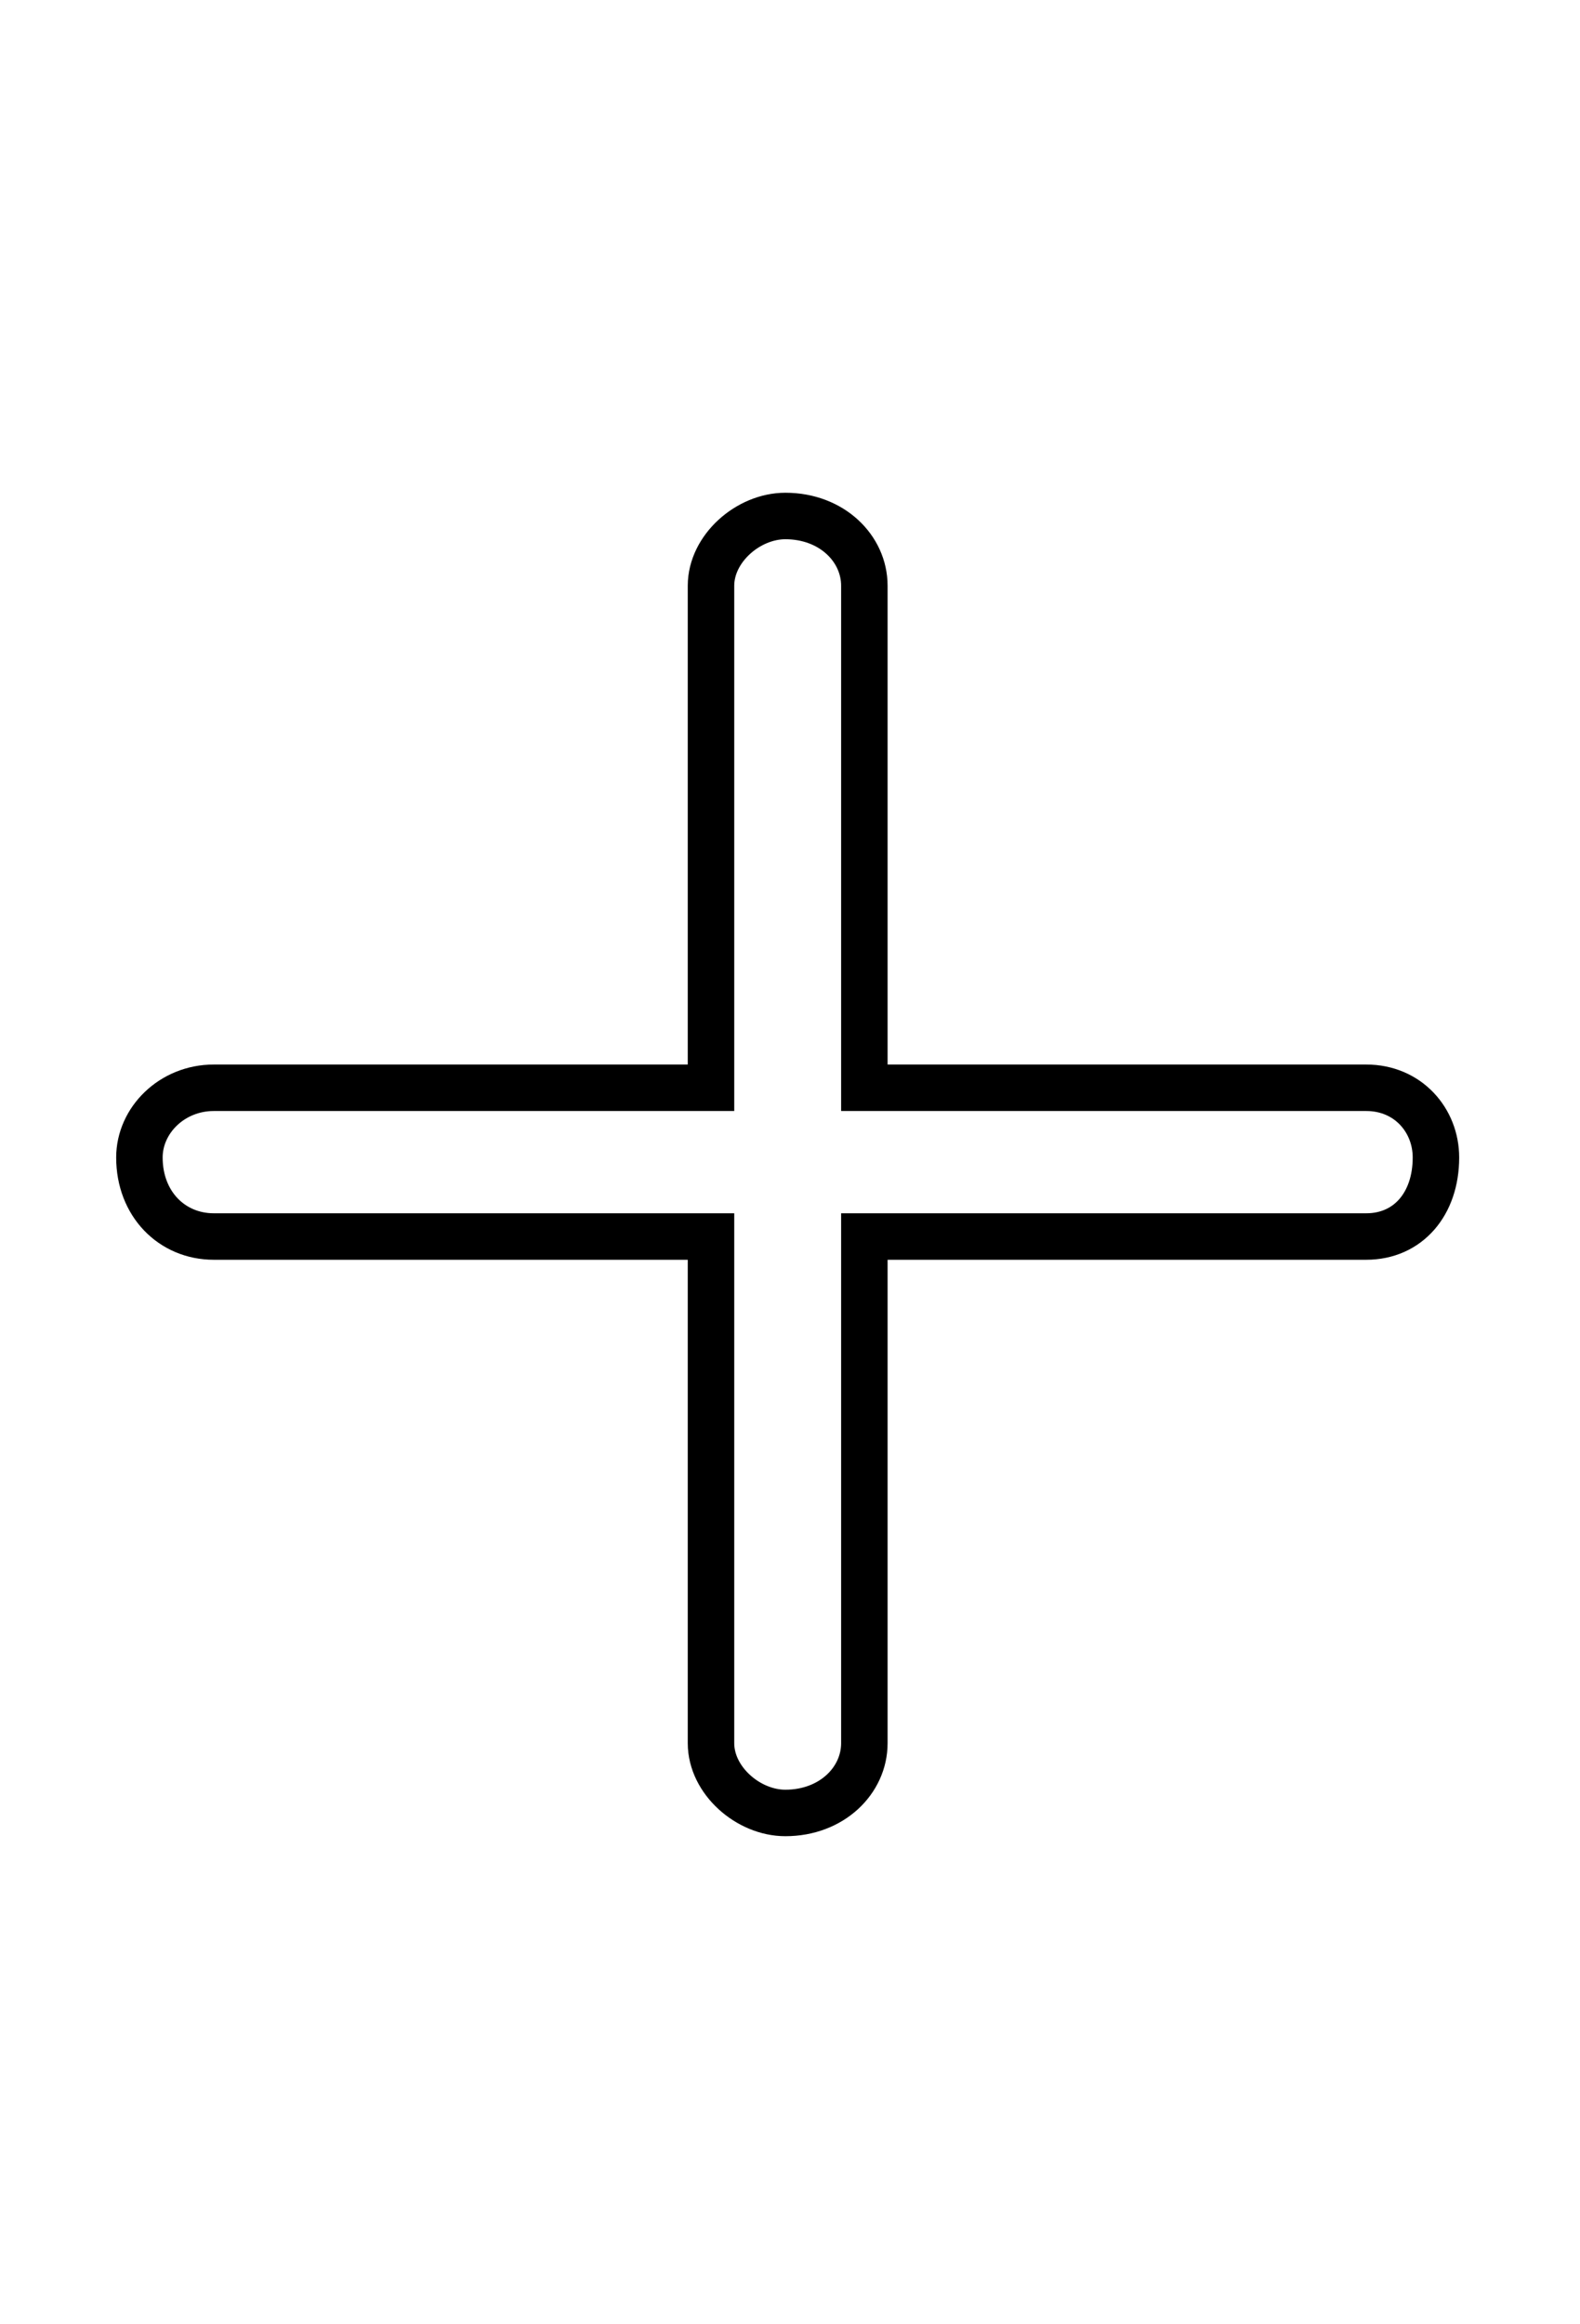 <?xml version='1.0' encoding='utf8'?>
<svg viewBox="0.0 -6.0 34.0 50.0" version="1.1" xmlns="http://www.w3.org/2000/svg">
<rect x="0.0" y="-6.0" width="34.0" height="50.0" fill="#808080" stroke="none"/>
<rect x="-1000" y="-1000" width="2000" height="2000" stroke="white" fill="white"/>
<g style="fill:white;stroke:#000000;  stroke-width:1">
<path d="M 4.6 -20.6 L 15.3 -20.6 L 15.3 -31.4 C 15.3 -32.2 16.1 -32.9 16.9 -32.9 C 17.9 -32.9 18.6 -32.2 18.6 -31.4 L 18.6 -20.6 L 29.4 -20.6 C 30.3 -20.6 30.9 -19.9 30.9 -19.1 C 30.9 -18.1 30.3 -17.4 29.4 -17.4 L 18.6 -17.4 L 18.6 -6.5 C 18.6 -5.7 17.9 -5.0 16.9 -5.0 C 16.1 -5.0 15.3 -5.7 15.3 -6.5 L 15.3 -17.4 L 4.6 -17.4 C 3.7 -17.4 3.0 -18.1 3.0 -19.1 C 3.0 -19.9 3.7 -20.6 4.6 -20.6 Z" transform="translate(0.0 38.0)" />
</g>
</svg>